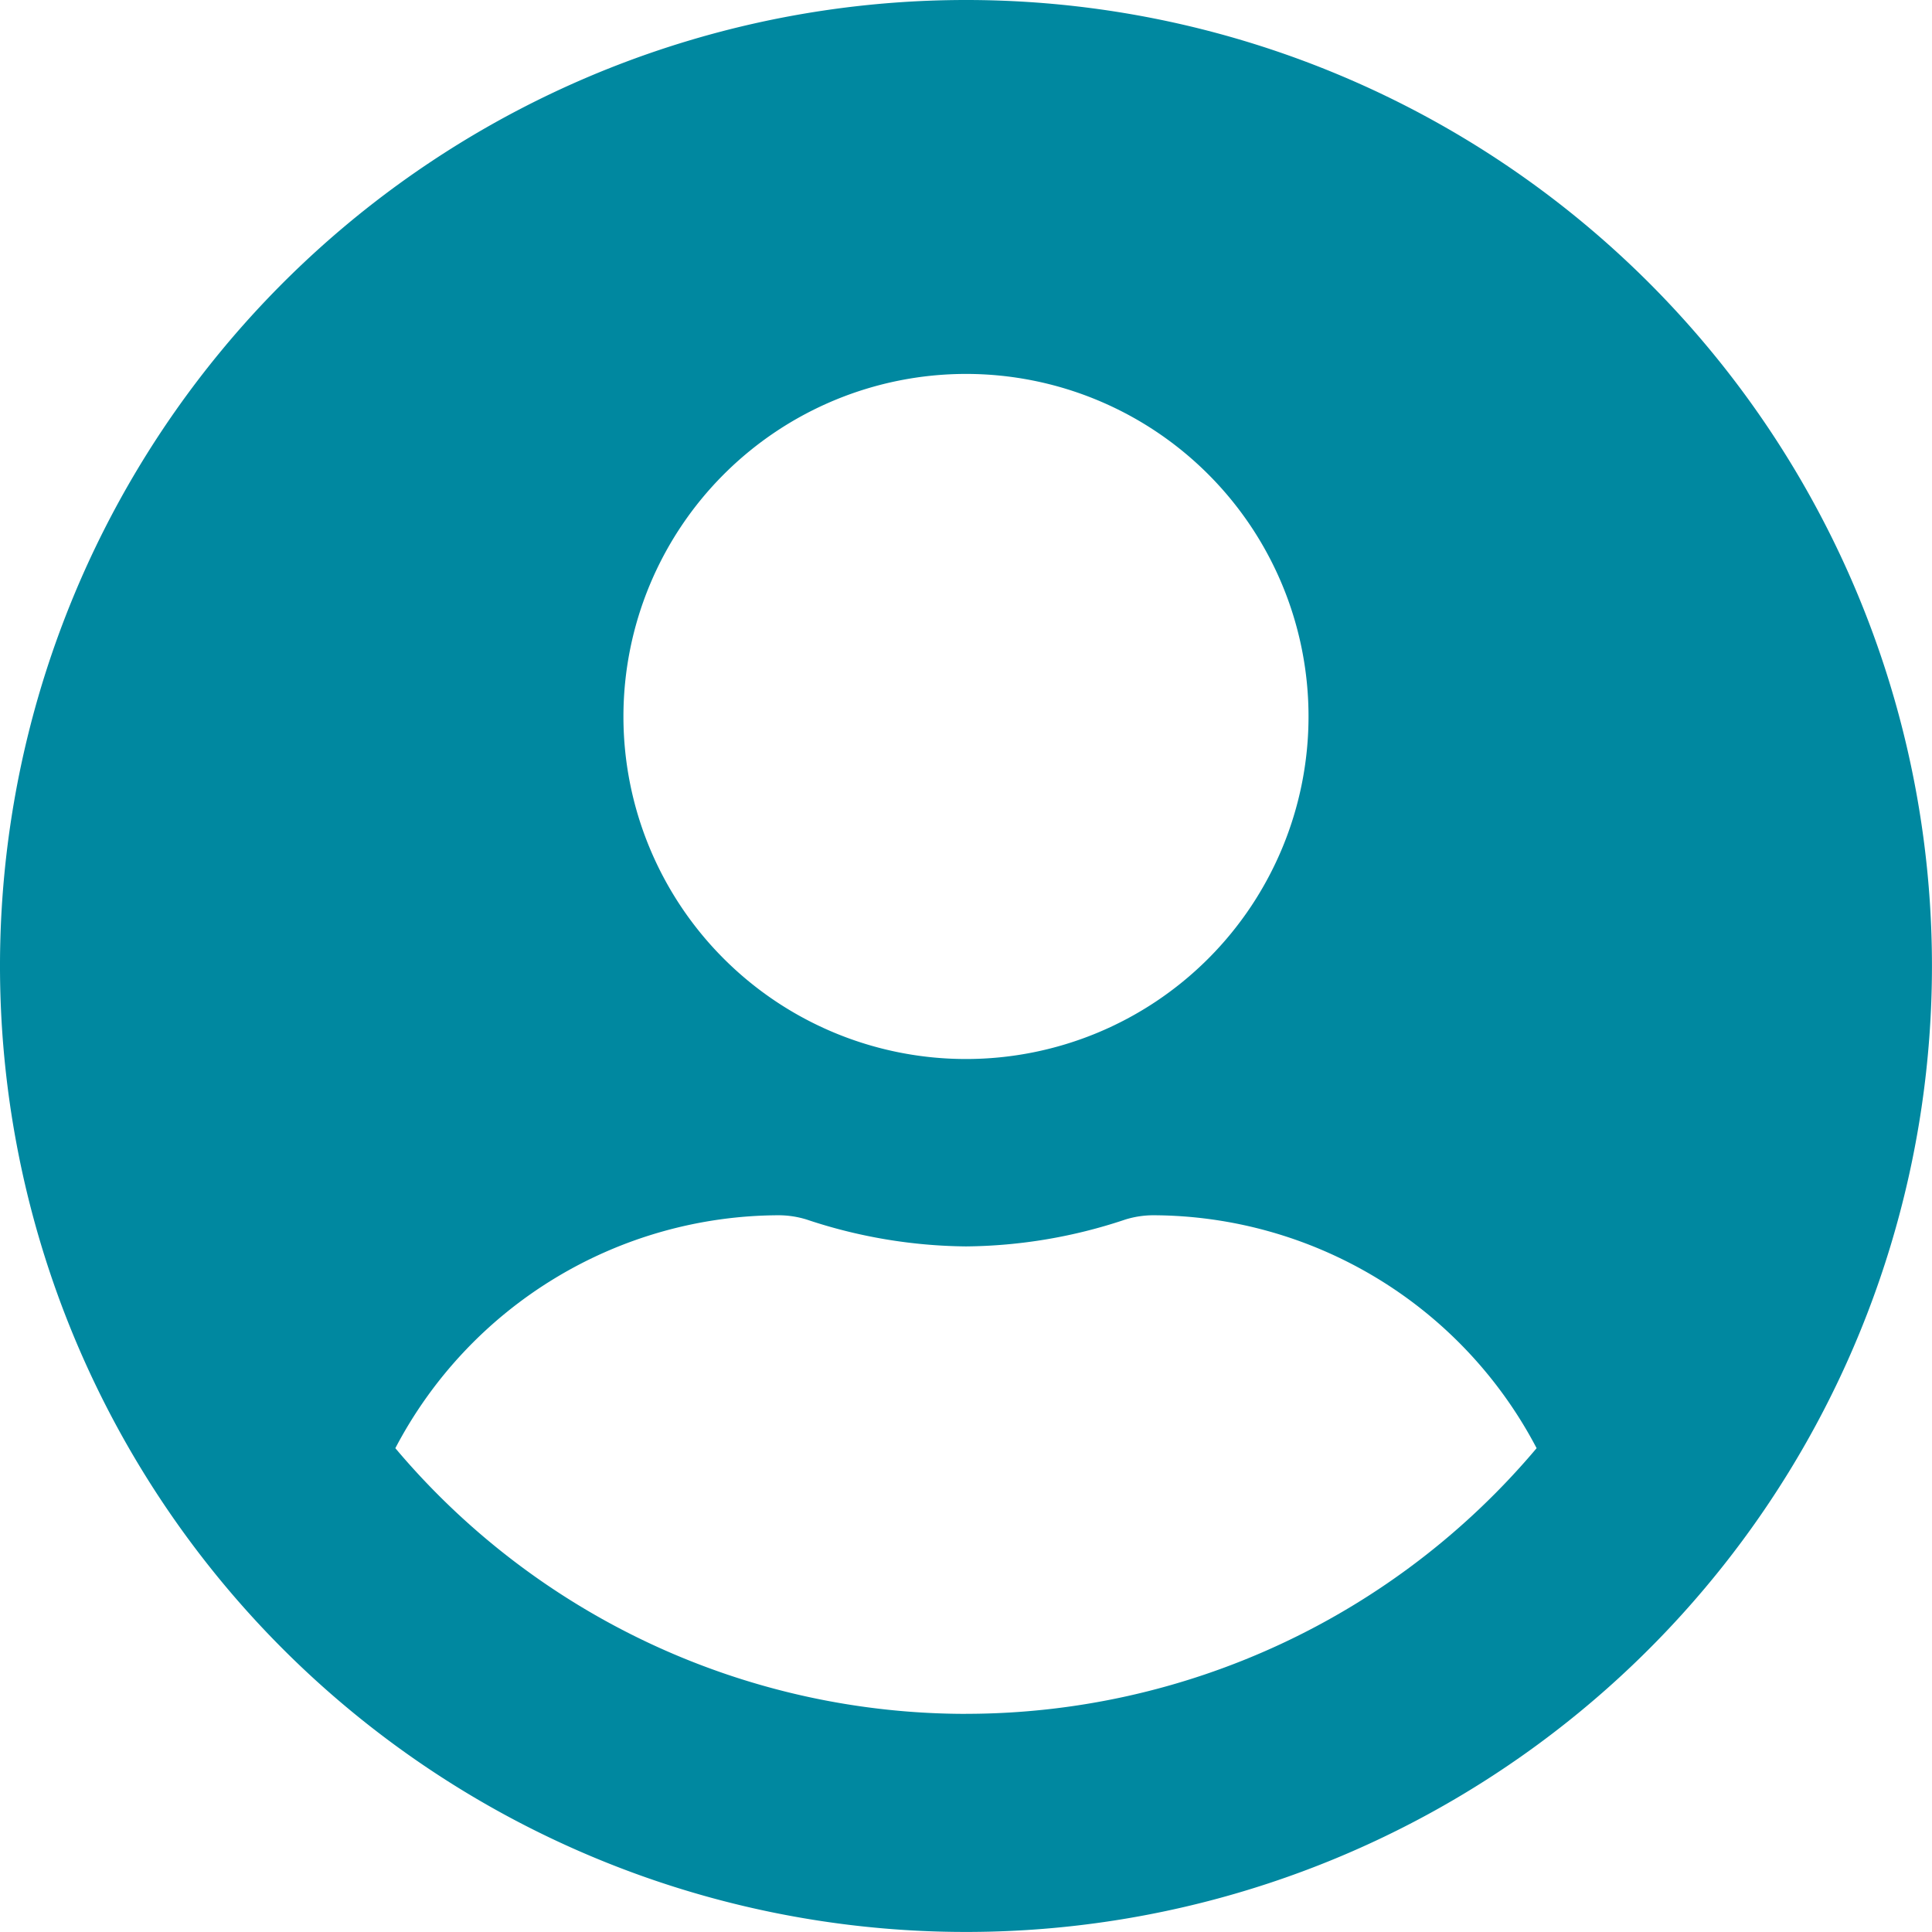<svg xmlns="http://www.w3.org/2000/svg" width="42.301" height="42.301" viewBox="0 0 42.301 42.301"><defs><style>.a{fill:#0088A0;}</style></defs><path class="a" d="M21.15.563A21.15,21.15,0,1,0,42.3,21.713,21.147,21.147,0,0,0,21.15.563Zm0,8.187a7.5,7.5,0,1,1-7.5,7.5A7.505,7.505,0,0,1,21.15,8.75Zm0,29.338A16.343,16.343,0,0,1,8.656,32.271a9.509,9.509,0,0,1,8.4-5.1,2.087,2.087,0,0,1,.606.094,11.292,11.292,0,0,0,3.488.588,11.249,11.249,0,0,0,3.488-.588,2.087,2.087,0,0,1,.606-.094,9.509,9.509,0,0,1,8.4,5.1A16.343,16.343,0,0,1,21.15,38.087Z" transform="translate(0 -0.563)"/></svg>